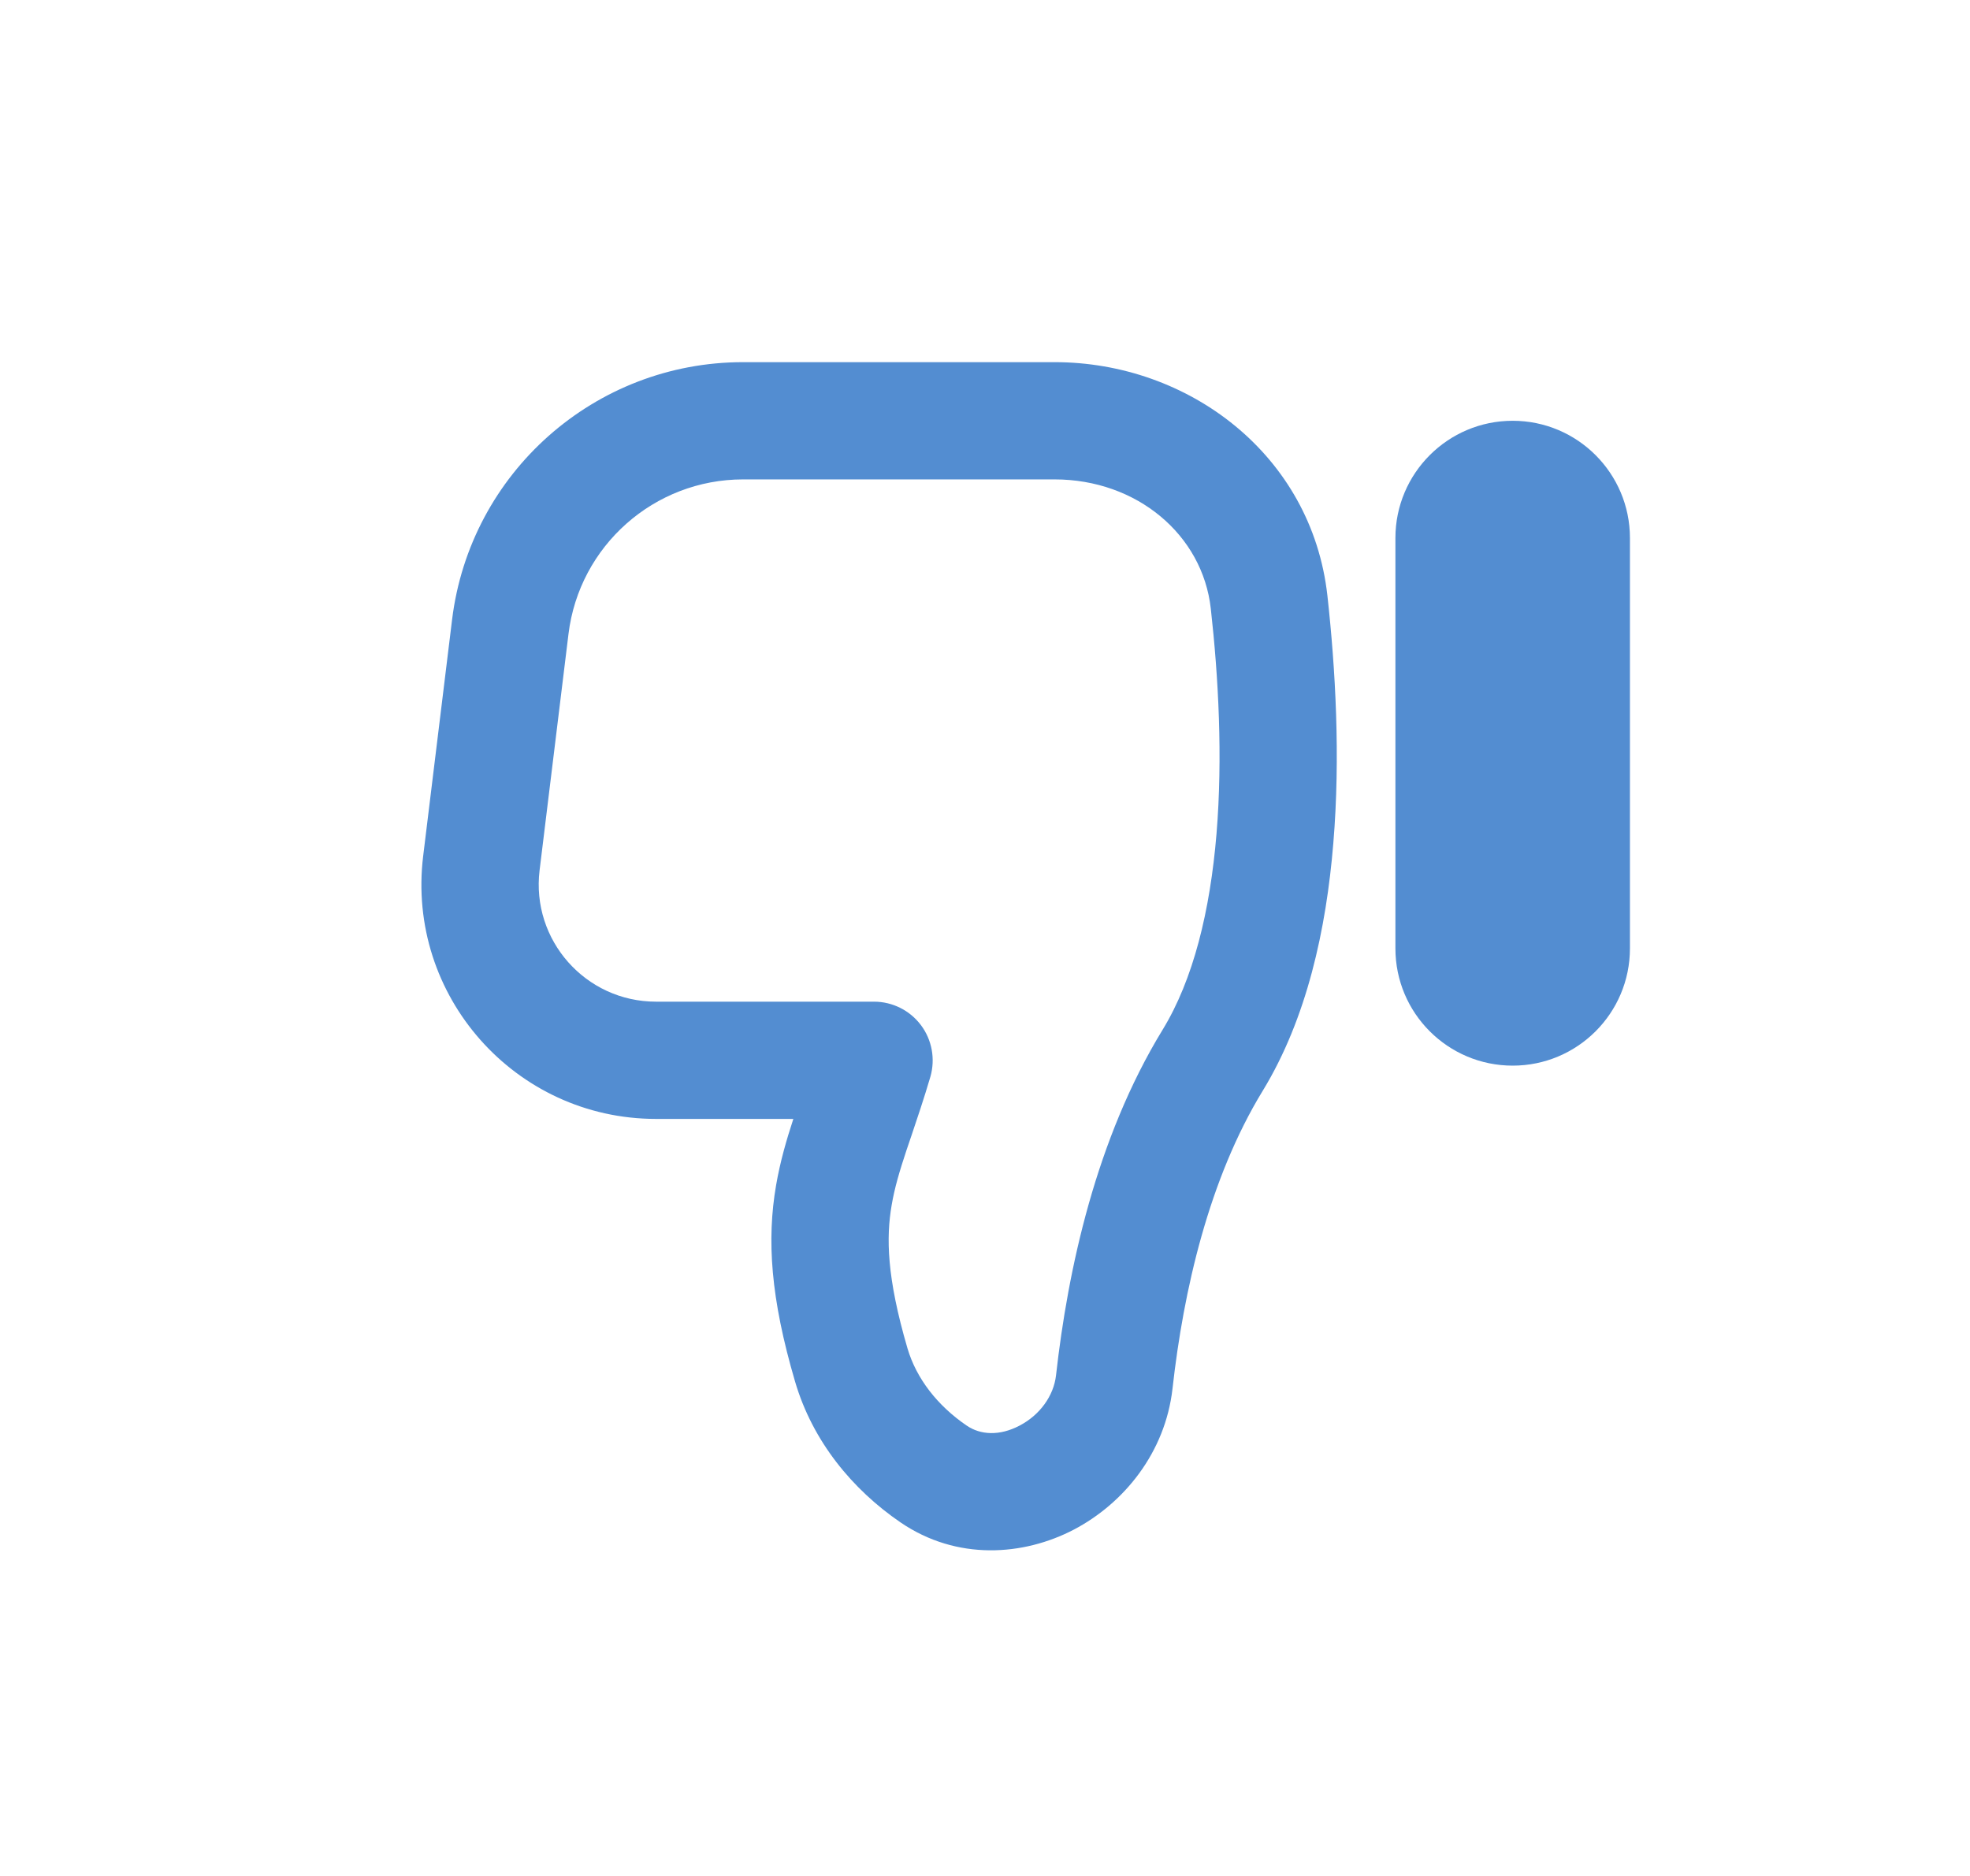 <svg width="21" height="20" viewBox="0 0 21 20" fill="none" xmlns="http://www.w3.org/2000/svg">
<g clip-path="url(#clip0_851_2771)">
<path fill-rule="evenodd" clip-rule="evenodd" d="M10.868 15.199C11.085 15.086 11.232 14.881 11.257 14.664C11.383 13.538 11.683 12.141 12.393 10.979C12.721 10.443 12.9 9.711 12.968 8.888C13.035 8.073 12.989 7.222 12.907 6.489C12.82 5.703 12.12 5.111 11.242 5.111H7.921C6.974 5.111 6.175 5.818 6.06 6.759L5.752 9.278C5.661 10.023 6.243 10.679 6.993 10.679H9.317C9.514 10.679 9.699 10.772 9.817 10.929C9.935 11.086 9.972 11.29 9.918 11.479C9.85 11.71 9.779 11.92 9.718 12.101C9.698 12.158 9.68 12.212 9.663 12.263C9.589 12.486 9.536 12.665 9.505 12.848C9.446 13.191 9.451 13.615 9.674 14.376C9.768 14.695 9.991 14.984 10.304 15.198C10.451 15.299 10.655 15.311 10.868 15.199ZM11.448 16.307C10.91 16.588 10.201 16.641 9.6 16.231C9.088 15.881 8.662 15.367 8.475 14.728C8.214 13.839 8.173 13.216 8.273 12.636C8.317 12.381 8.385 12.149 8.457 11.929H6.993C5.492 11.929 4.329 10.616 4.511 9.126L4.819 6.607C5.011 5.039 6.342 3.861 7.921 3.861H11.242C12.667 3.861 13.982 4.846 14.15 6.35C14.236 7.131 14.29 8.068 14.213 8.99C14.138 9.904 13.932 10.857 13.46 11.63C12.888 12.567 12.616 13.755 12.499 14.803C12.422 15.487 11.981 16.027 11.448 16.307Z" fill="#538DD1"/>
<path d="M17.375 10.111C17.375 10.802 16.815 11.361 16.125 11.361C15.435 11.361 14.875 10.802 14.875 10.111V5.736C14.875 5.046 15.435 4.486 16.125 4.486C16.815 4.486 17.375 5.046 17.375 5.736V10.111Z" fill="#538DD1"/>
</g>
<defs>
<clipPath id="clip0_851_2771">
<rect width="20" height="20" fill="white" transform="translate(0.5)"/>
</clipPath>
</defs>
</svg>

